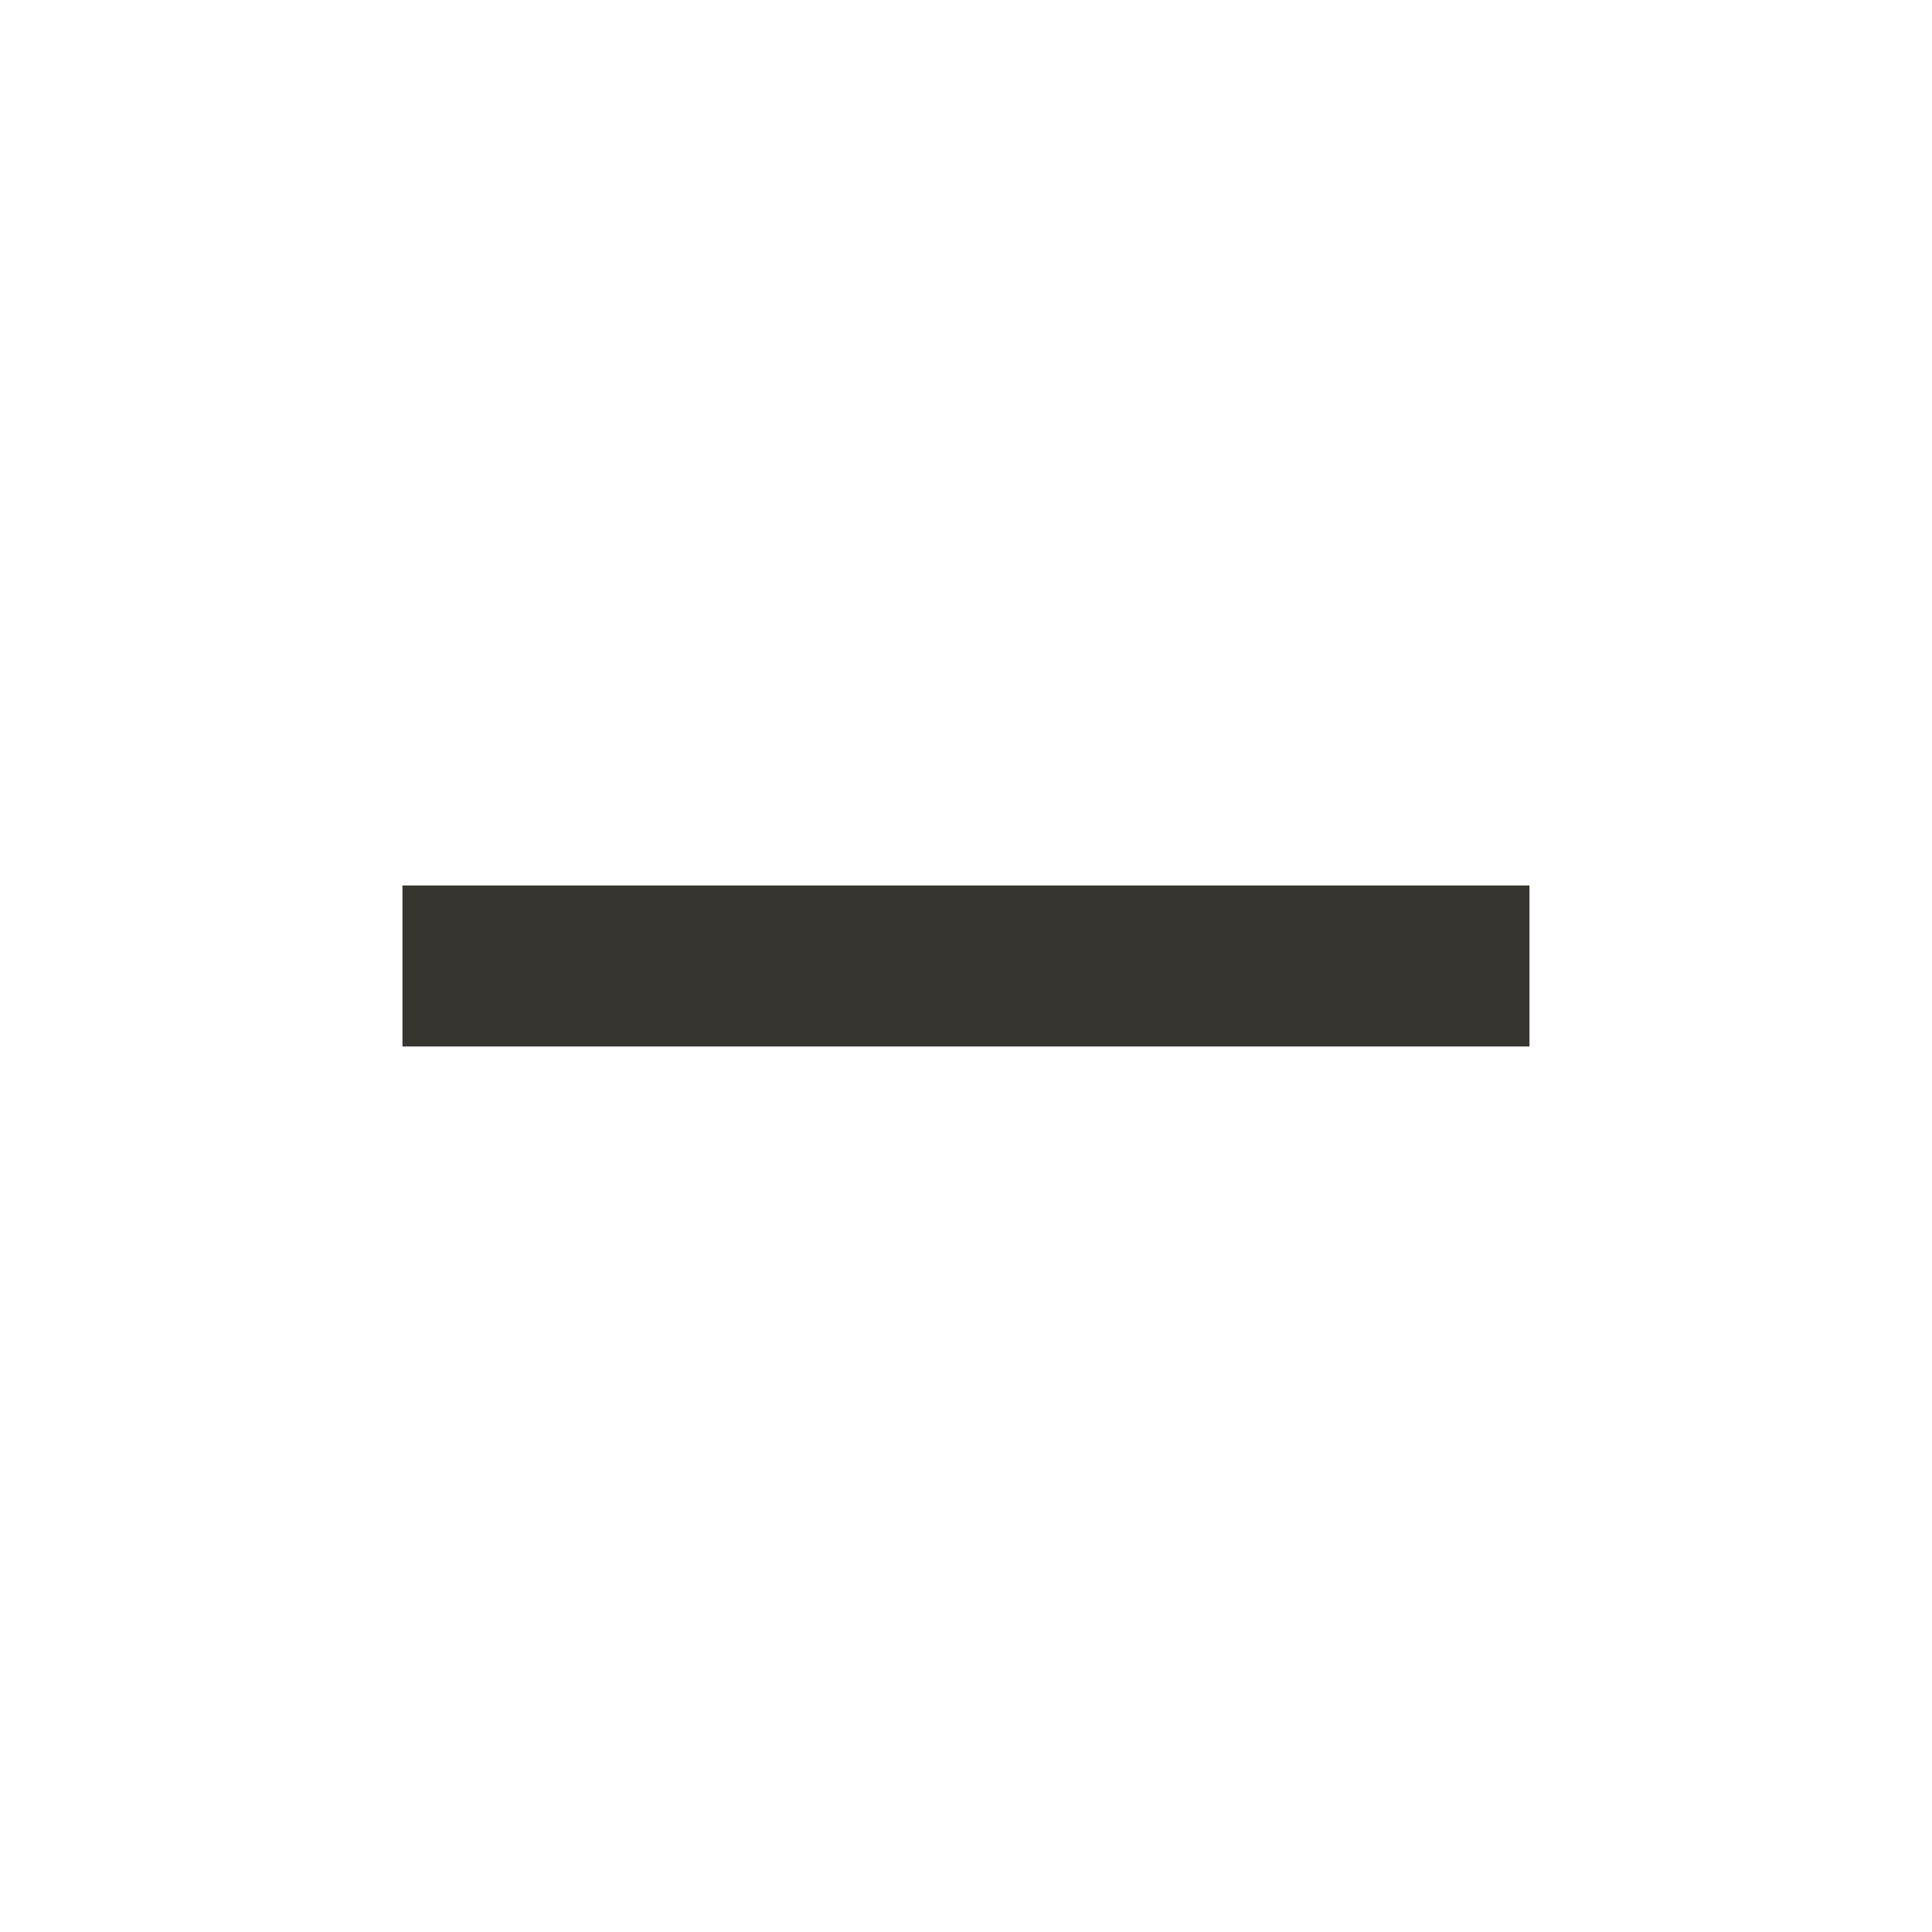 <!-- Generated by IcoMoon.io -->
<svg version="1.1" xmlns="http://www.w3.org/2000/svg" width="32" height="32" viewBox="0 0 32 32">
<title>mt-remove</title>
<path fill="#37352f" d="M25.333 17.333h-18.667v-2.667h18.667v2.667z"></path>
</svg>

